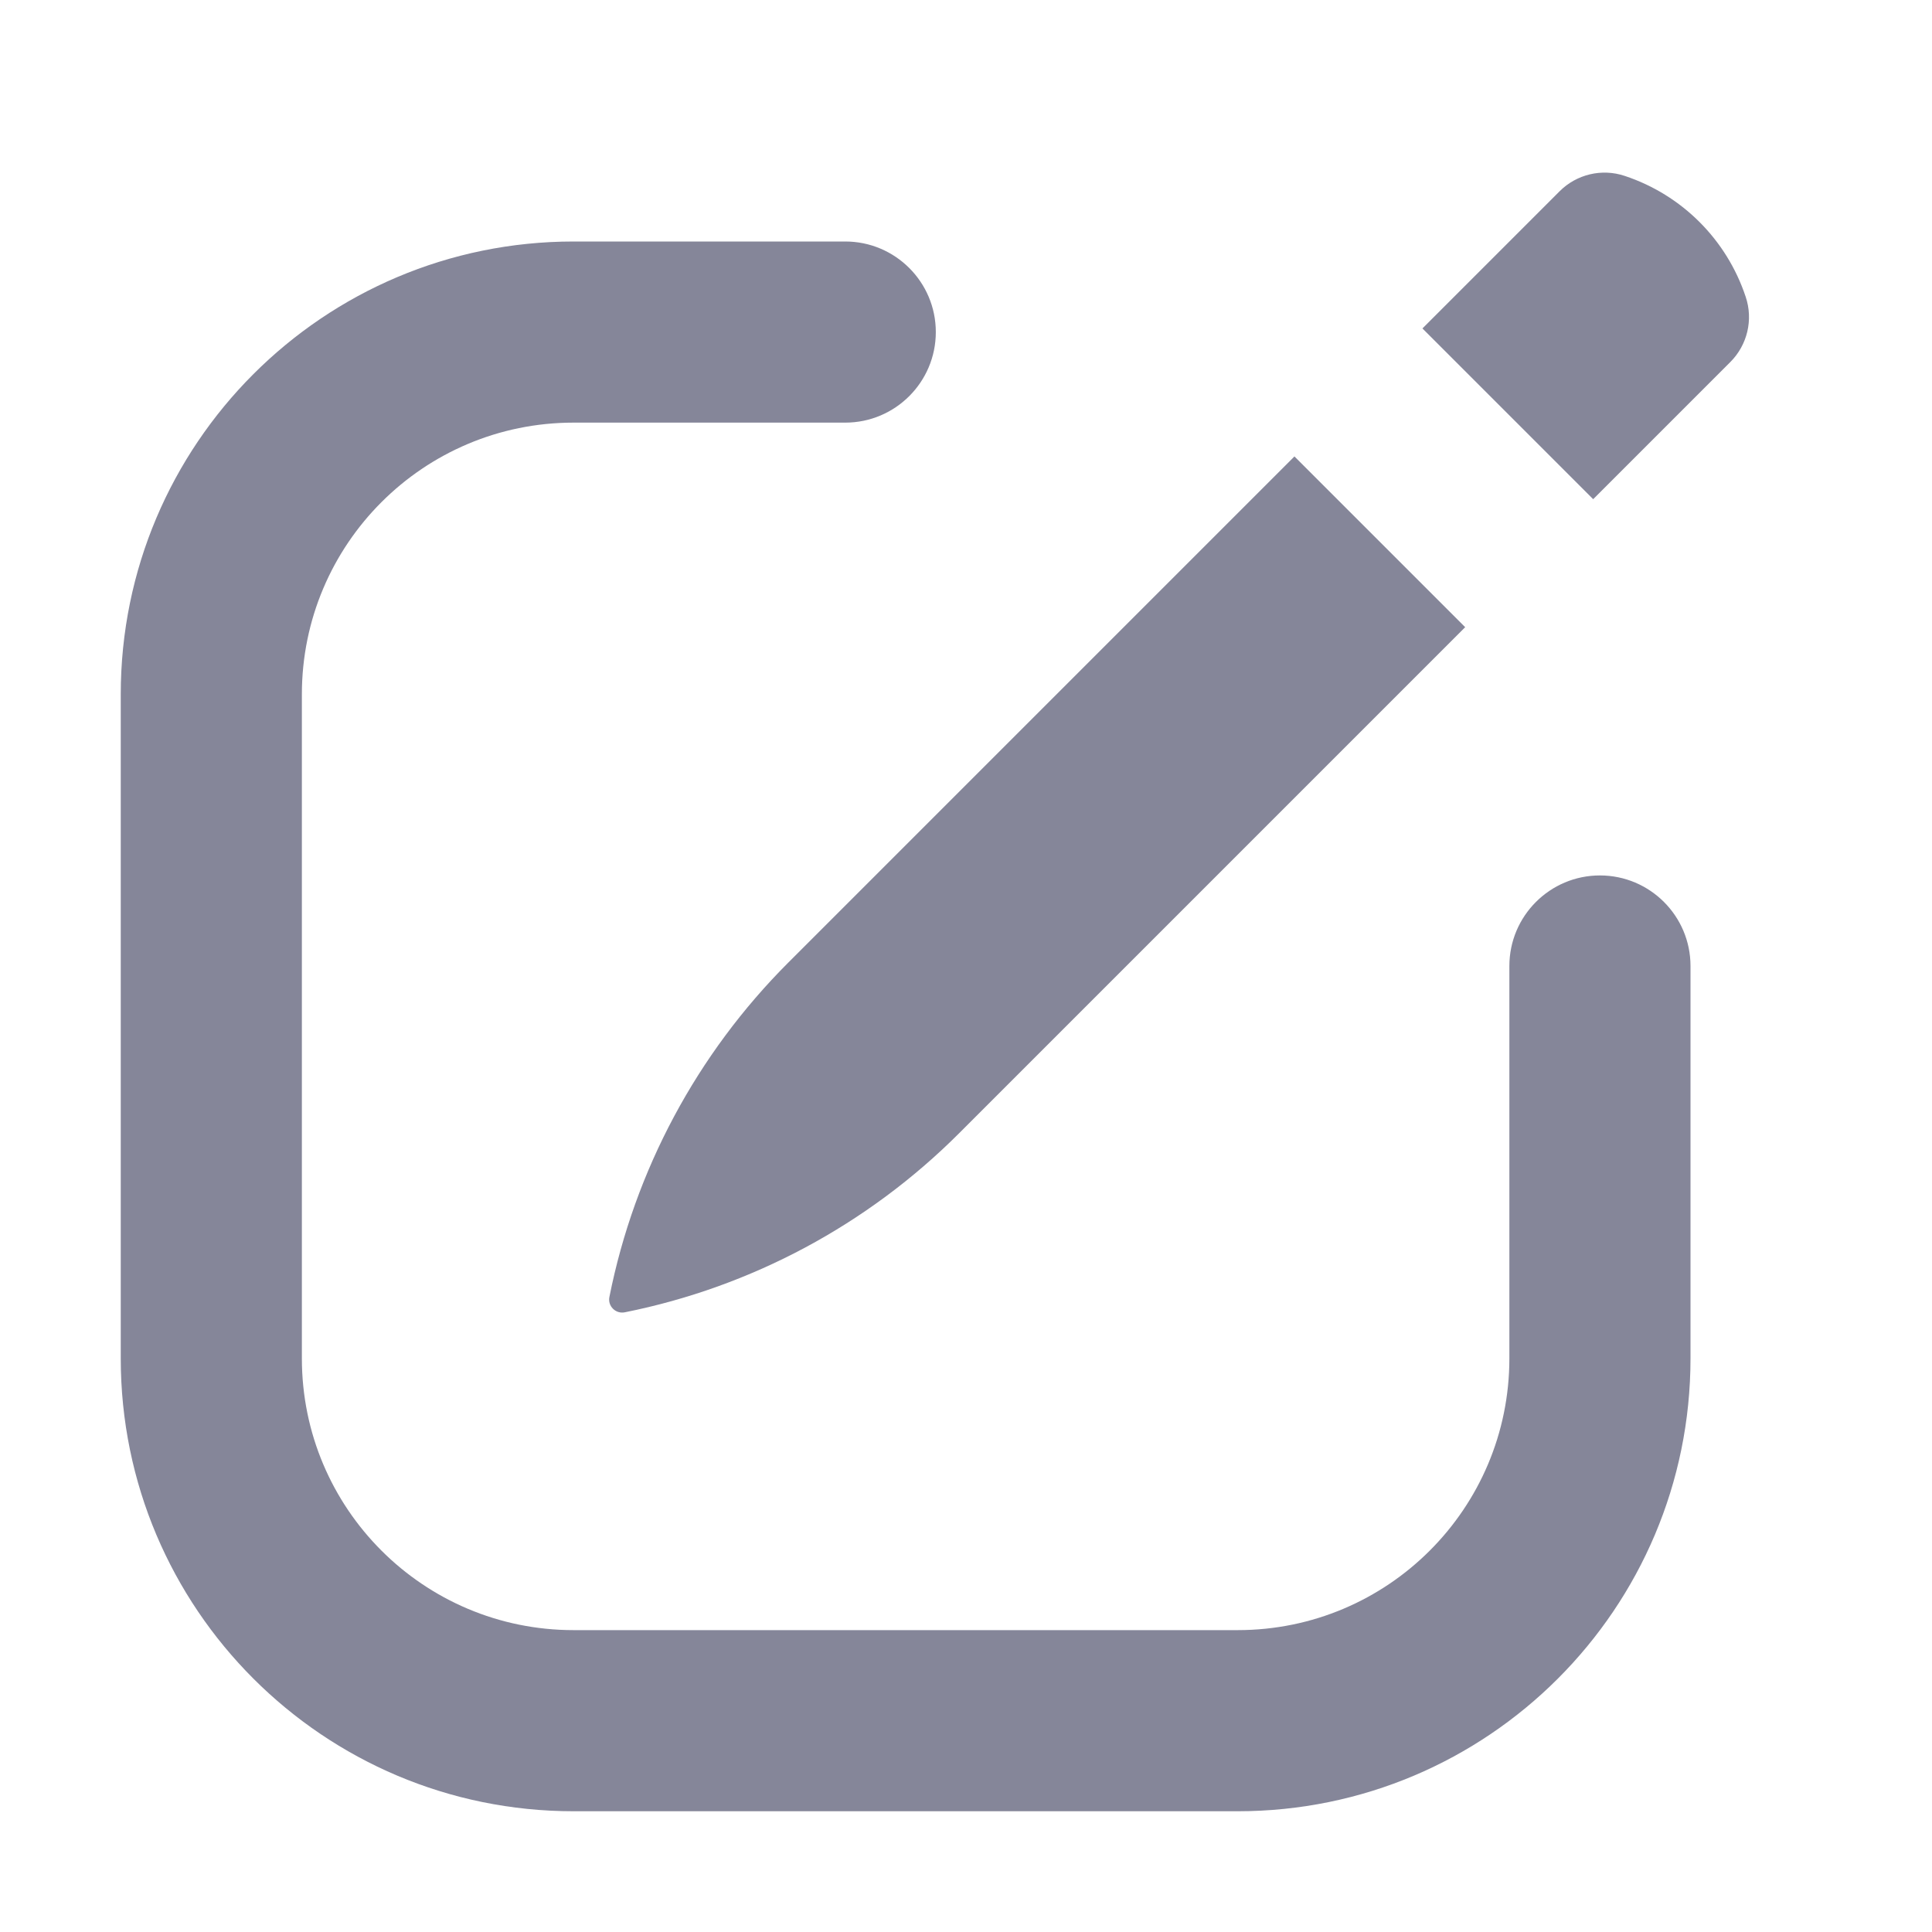 <svg xmlns:xlink="http://www.w3.org/1999/xlink" xmlns="http://www.w3.org/2000/svg" width="16" height="16" viewBox="0 0 16 16" fill="#858699" role="img" focusable="false" aria-hidden="true" style="--icon-color: #858699;"><path d="M4.75 2C2.679 2 1 3.679 1 5.75V11.25C1 13.321 2.679 15 4.75 15H10.25C12.321 15 14 13.321 14 11.25V8C14 7.586 13.664 7.25 13.25 7.25C12.836 7.25 12.5 7.586 12.5 8V11.25C12.5 12.493 11.493 13.5 10.25 13.5H4.75C3.507 13.5 2.5 12.493 2.5 11.25V5.75C2.5 4.507 3.507 3.5 4.75 3.5H7C7.414 3.5 7.75 3.164 7.75 2.75C7.75 2.336 7.414 2 7 2H4.75Z" fill="#858699"></path><path d="M13.456 1.457C13.266 1.393 13.057 1.443 12.916 1.584L11.78 2.72L13.194 4.134L14.33 2.998C14.471 2.857 14.521 2.648 14.457 2.458C14.3 1.985 13.929 1.614 13.456 1.457Z" fill="#858699"></path><path d="M12.134 5.194L10.72 3.78L6.528 7.972C5.772 8.728 5.256 9.691 5.047 10.74C5.031 10.816 5.098 10.883 5.174 10.868C6.223 10.658 7.186 10.142 7.942 9.386L12.134 5.194Z" fill="#858699"></path></svg>